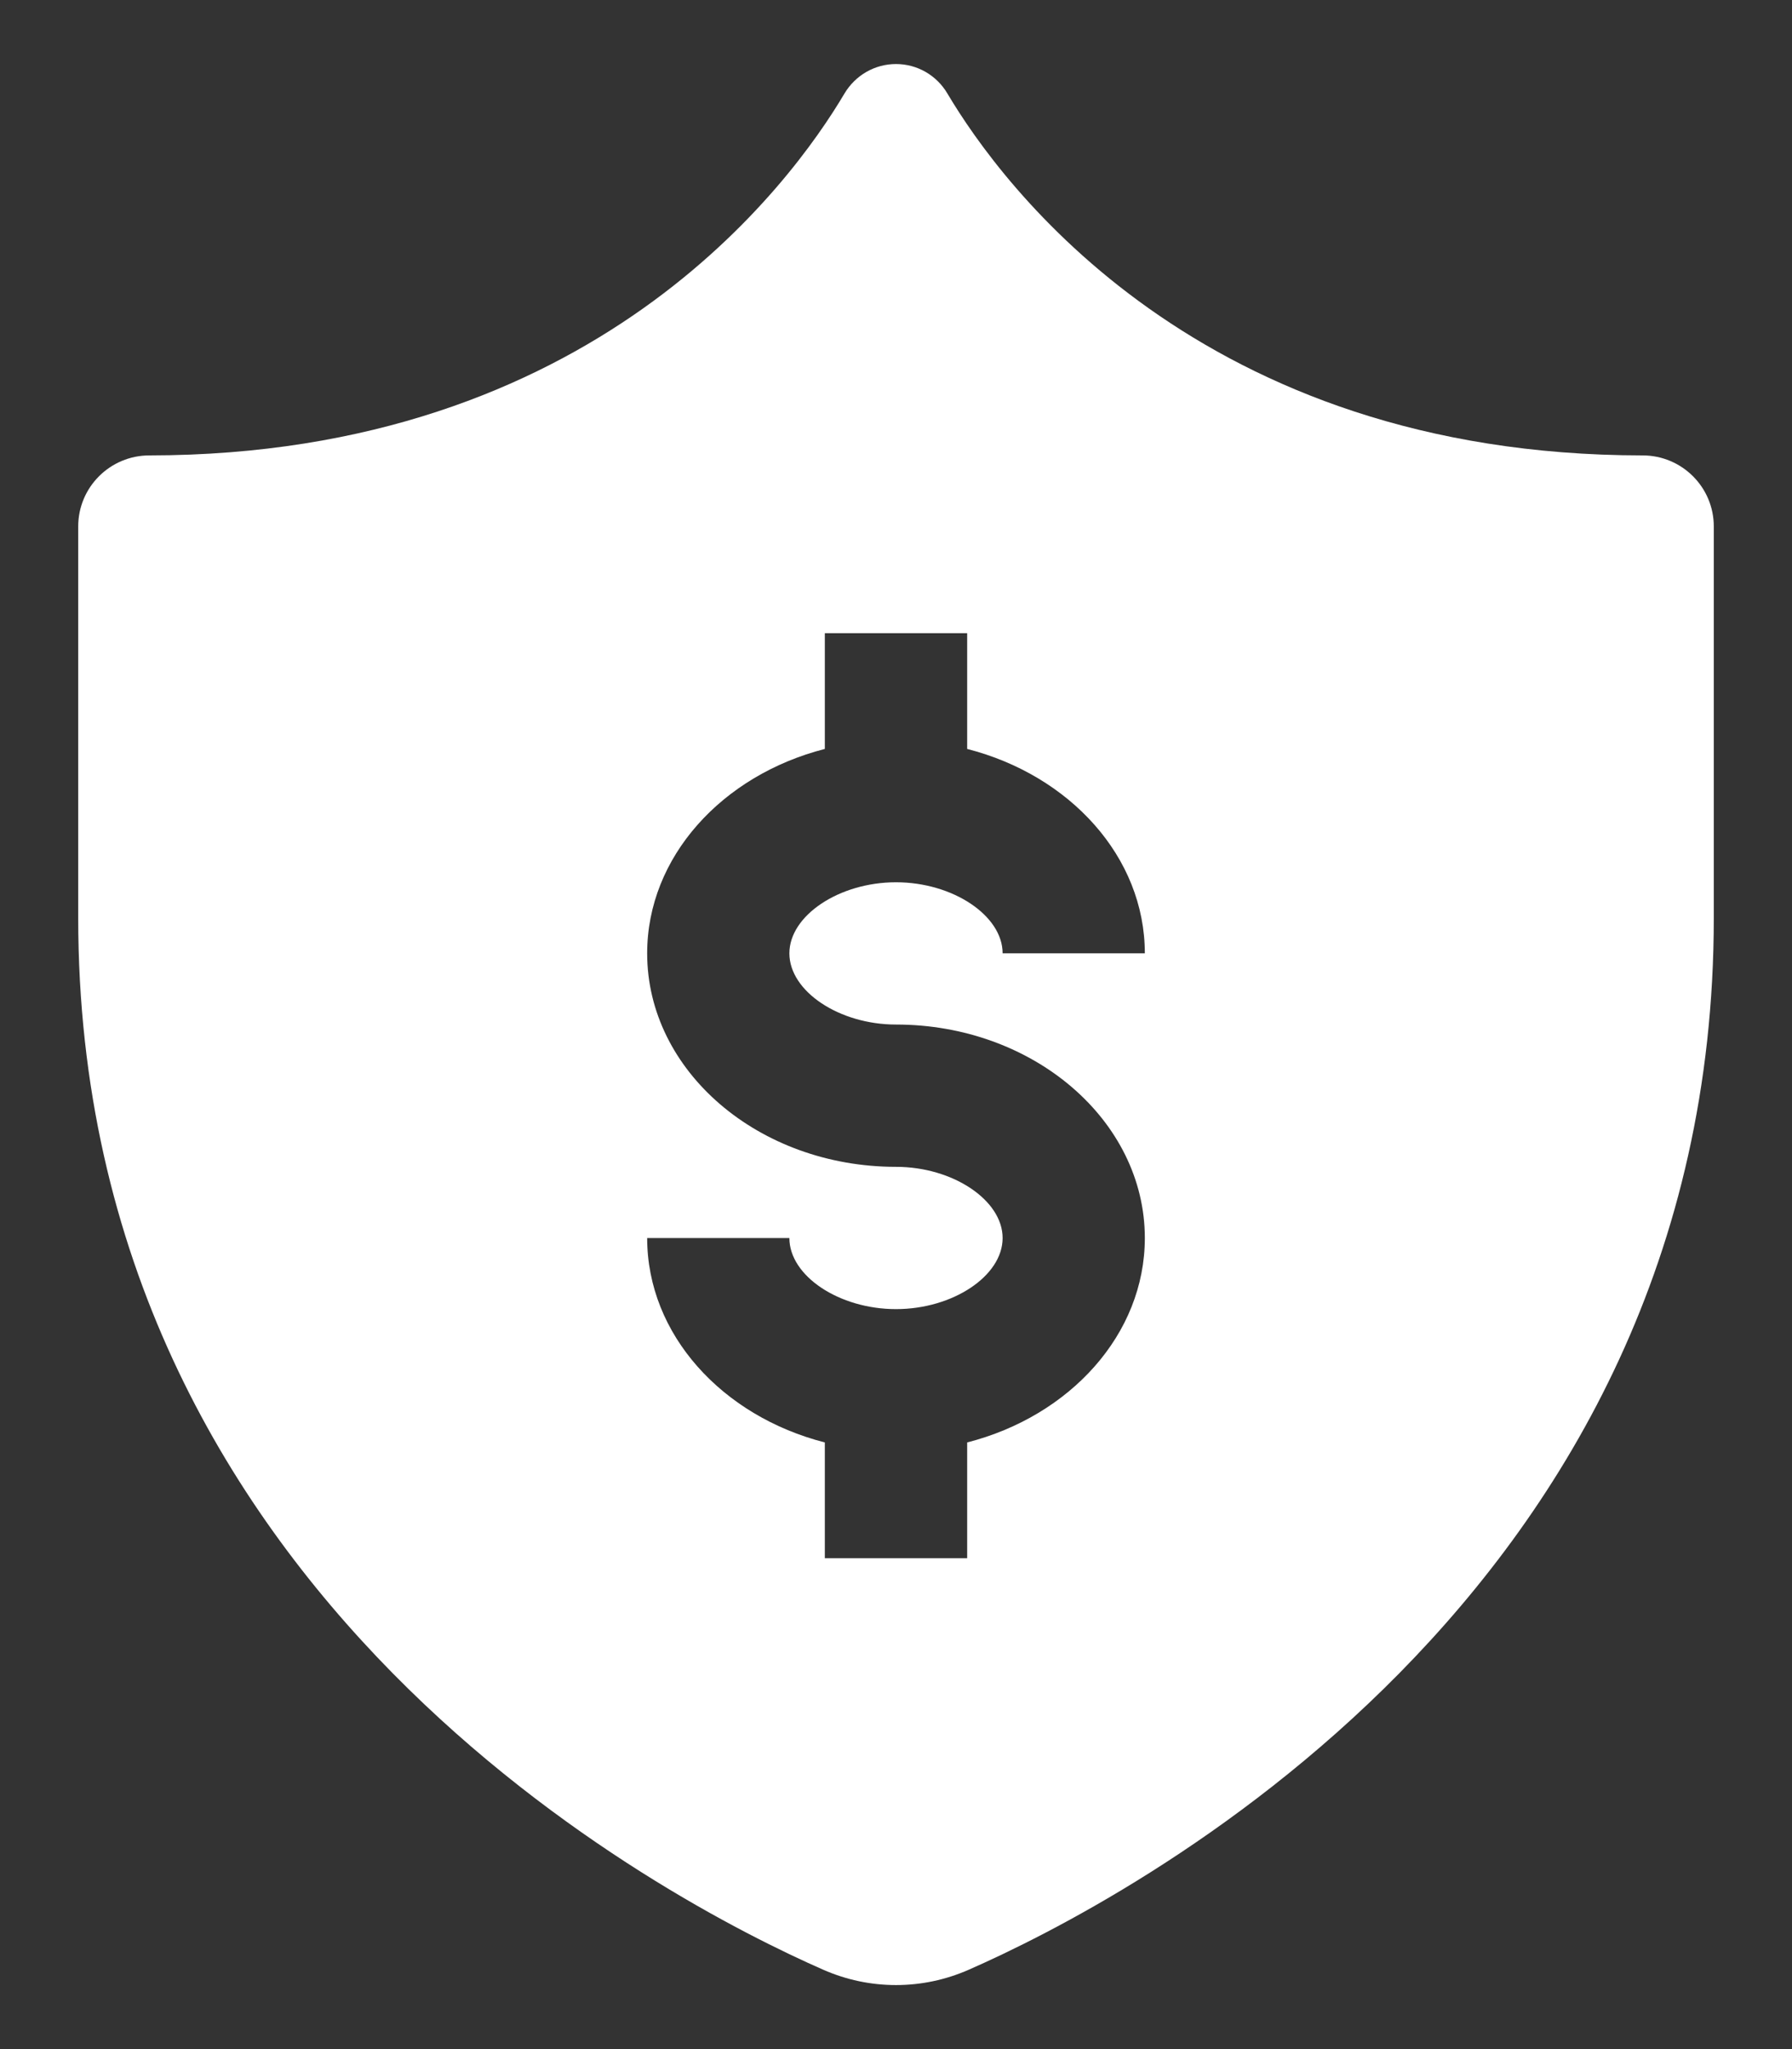 <svg width="14" height="16" viewBox="0 0 14 16" fill="none" xmlns="http://www.w3.org/2000/svg">
<rect x="0" y="0" width="14" height="16" fill="#333333" stroke="none"/>
<path d="M12.833 3.556C9.37 3.554 7.824 1.442 7.402 0.731C7.318 0.588 7.166 0.5 7 0.5C6.834 0.5 6.682 0.588 6.597 0.731C6.176 1.442 4.63 3.554 1.167 3.556C0.86 3.556 0.611 3.804 0.611 4.111V7.167C0.611 12.471 5.215 14.846 6.431 15.38C6.611 15.459 6.803 15.5 7 15.5C7.197 15.5 7.389 15.459 7.569 15.38C8.785 14.846 13.389 12.471 13.389 7.167V4.111C13.389 3.804 13.14 3.556 12.833 3.556ZM7 8C8.072 8 8.944 8.748 8.944 9.667C8.944 10.42 8.358 11.058 7.556 11.263V12.167H6.444V11.263C5.642 11.058 5.056 10.42 5.056 9.667H6.167C6.167 9.963 6.556 10.222 7 10.222C7.444 10.222 7.833 9.963 7.833 9.667C7.833 9.371 7.444 9.111 7 9.111C5.928 9.111 5.056 8.364 5.056 7.444C5.056 6.691 5.642 6.053 6.444 5.848V4.944H7.556V5.848C8.358 6.053 8.944 6.691 8.944 7.444H7.833C7.833 7.149 7.444 6.889 7 6.889C6.556 6.889 6.167 7.149 6.167 7.444C6.167 7.74 6.556 8 7 8Z" fill="white"/>
</svg>
